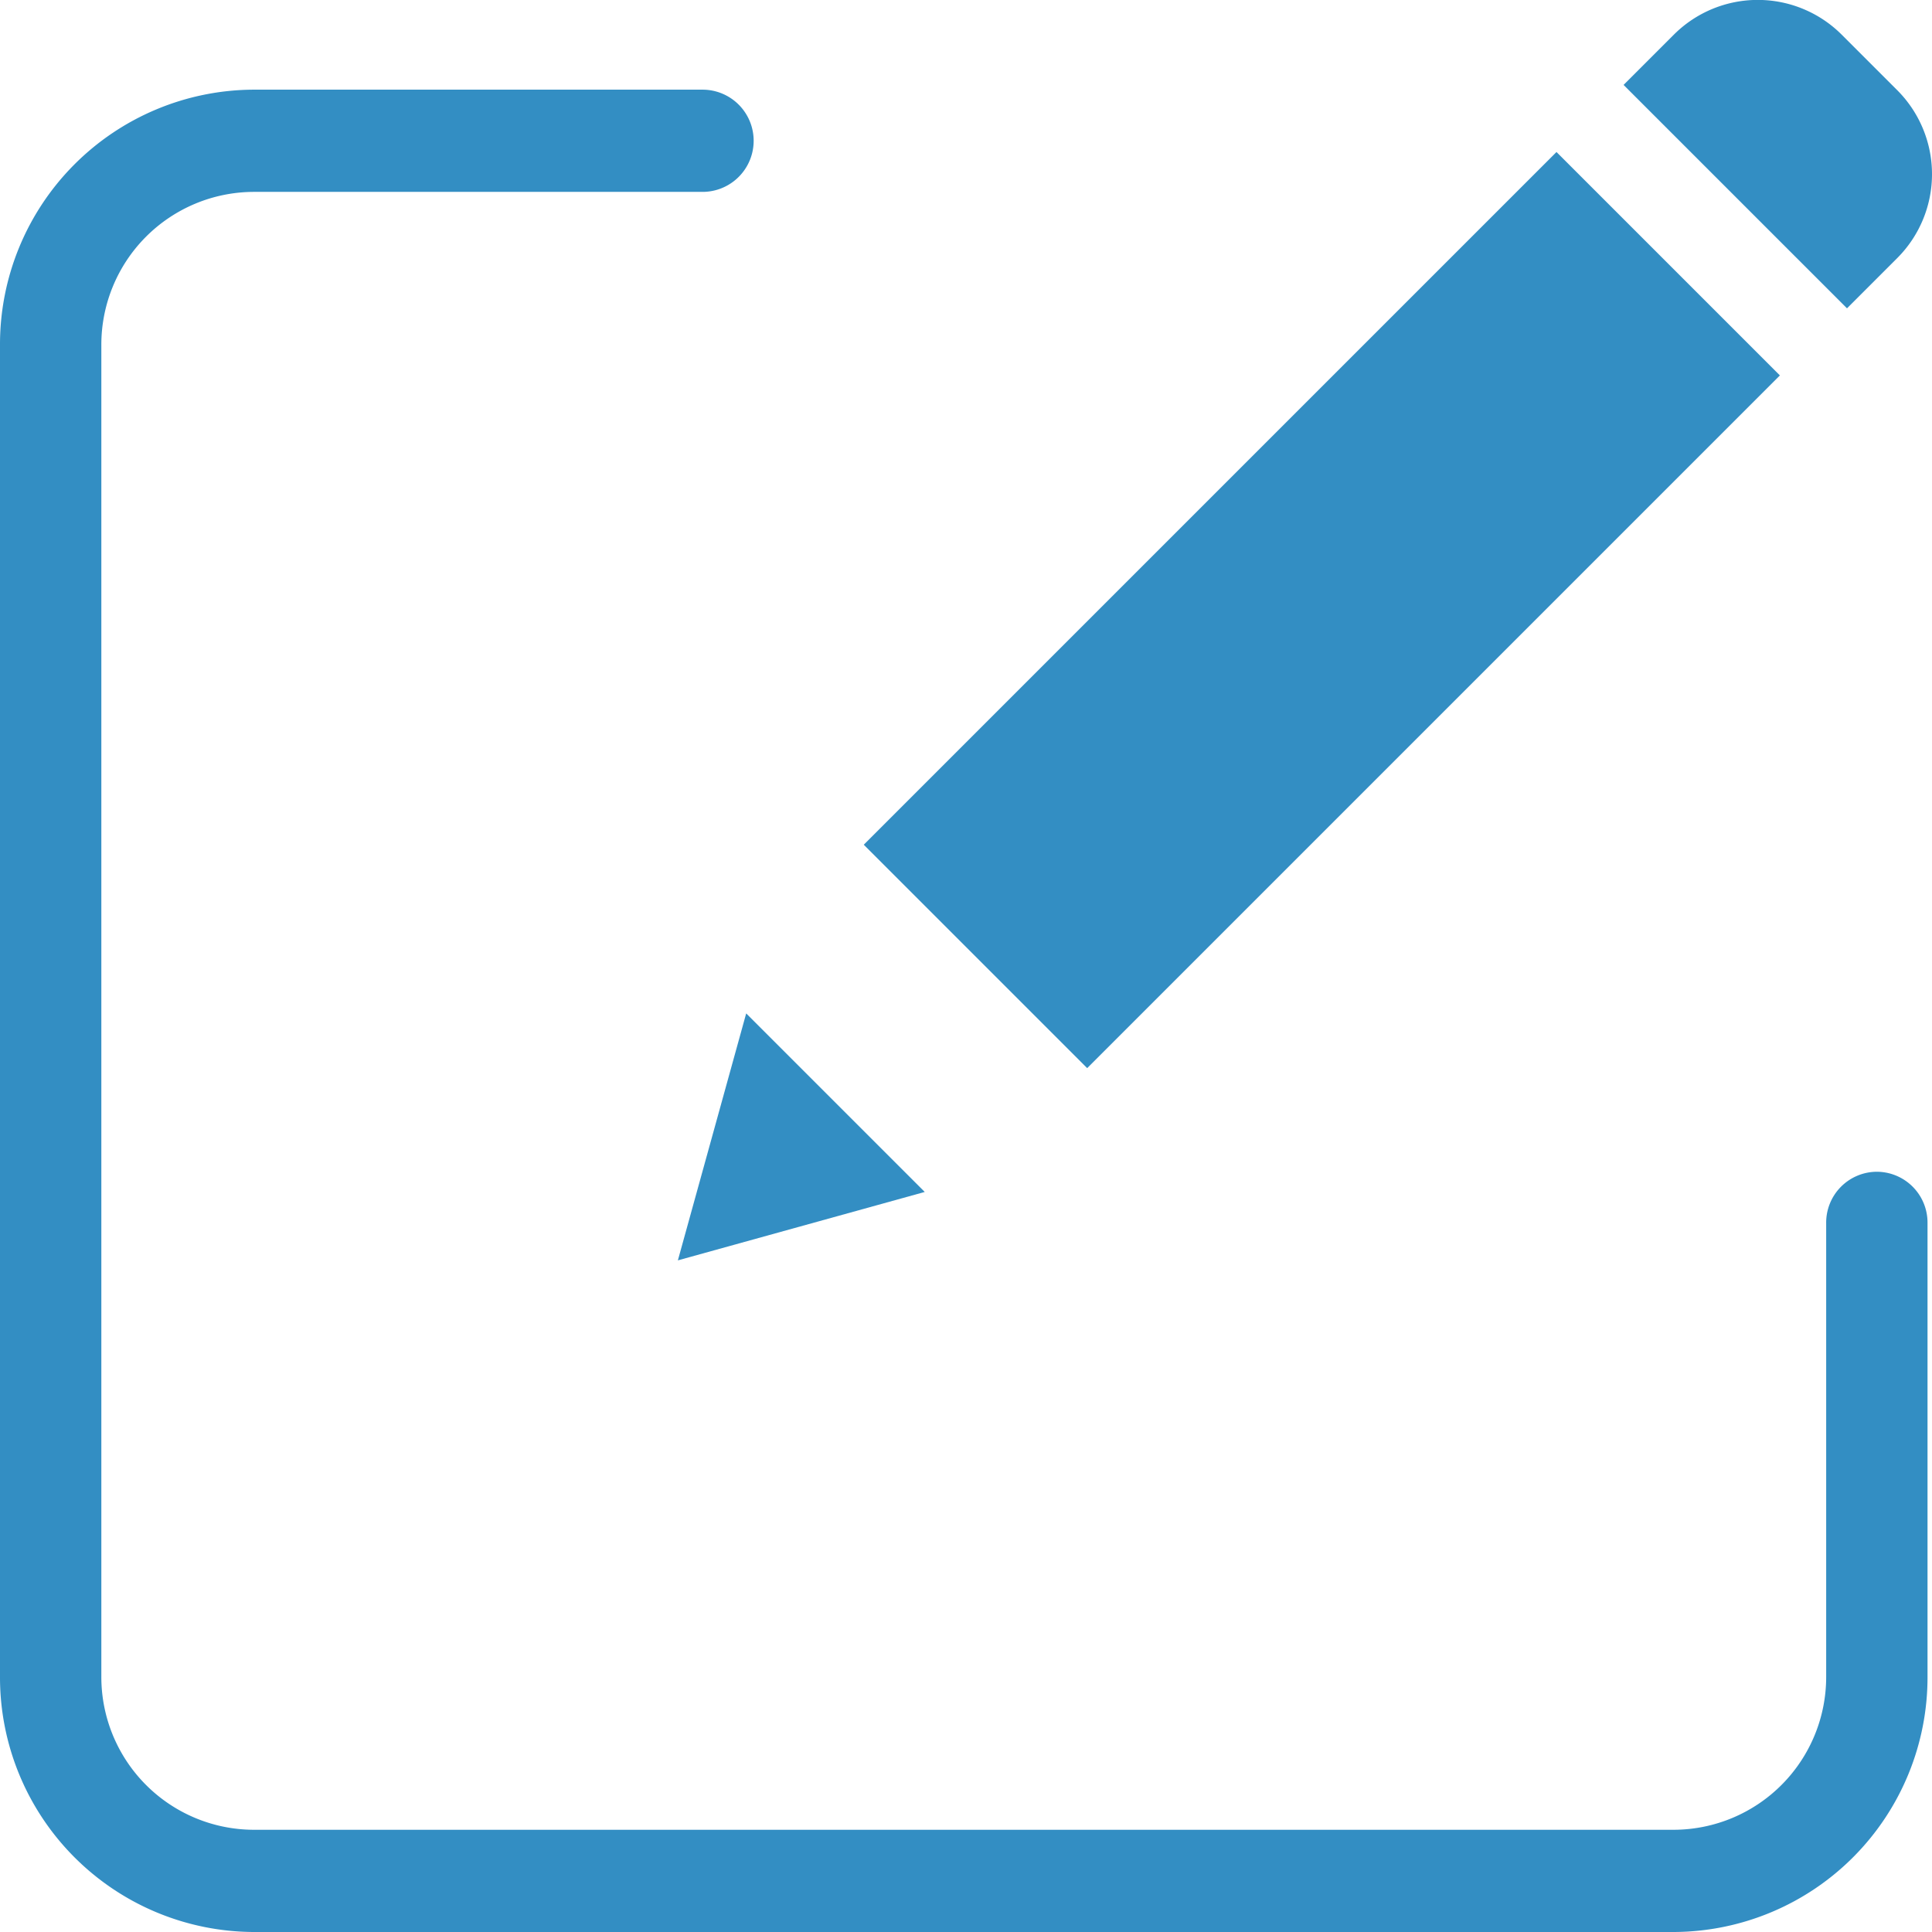 <svg xmlns="http://www.w3.org/2000/svg" width="22" height="22" viewBox="0 0 22 22"><g transform="translate(0 -0.269)"><path d="M21.372,31.49a.579.579,0,0,0-.577.582v5.166a1.74,1.74,0,0,1-1.73,1.745H2.884a1.74,1.74,0,0,1-1.73-1.745V22.077a1.74,1.74,0,0,1,1.73-1.745H8a.582.582,0,0,0,0-1.164H2.884A2.9,2.9,0,0,0,0,22.077V37.238a2.9,2.9,0,0,0,2.884,2.909H19.065a2.9,2.9,0,0,0,2.884-2.909V32.072A.579.579,0,0,0,21.372,31.49Zm0,0" transform="translate(0 -17.878)" fill="rgba(0, 114, 180, 0.8)"/><path d="M156.367,40.216l7.888-7.888,2.544,2.544-7.888,7.888Zm0,0" transform="translate(-146.531 -30.328)" fill="rgba(0, 114, 180, 0.8)"/><path d="M132.543,200.03l2.811-.779-2.033-2.033Zm0,0" transform="translate(-124.824 -185.409)" fill="rgba(0, 114, 180, 0.8)"/><path d="M319.01.663a1.352,1.352,0,0,0-1.91,0l-.573.573,2.544,2.544.573-.573a1.352,1.352,0,0,0,0-1.91Zm0,0" transform="translate(-298.039)" fill="rgba(0, 114, 180, 0.8)"/></g></svg>